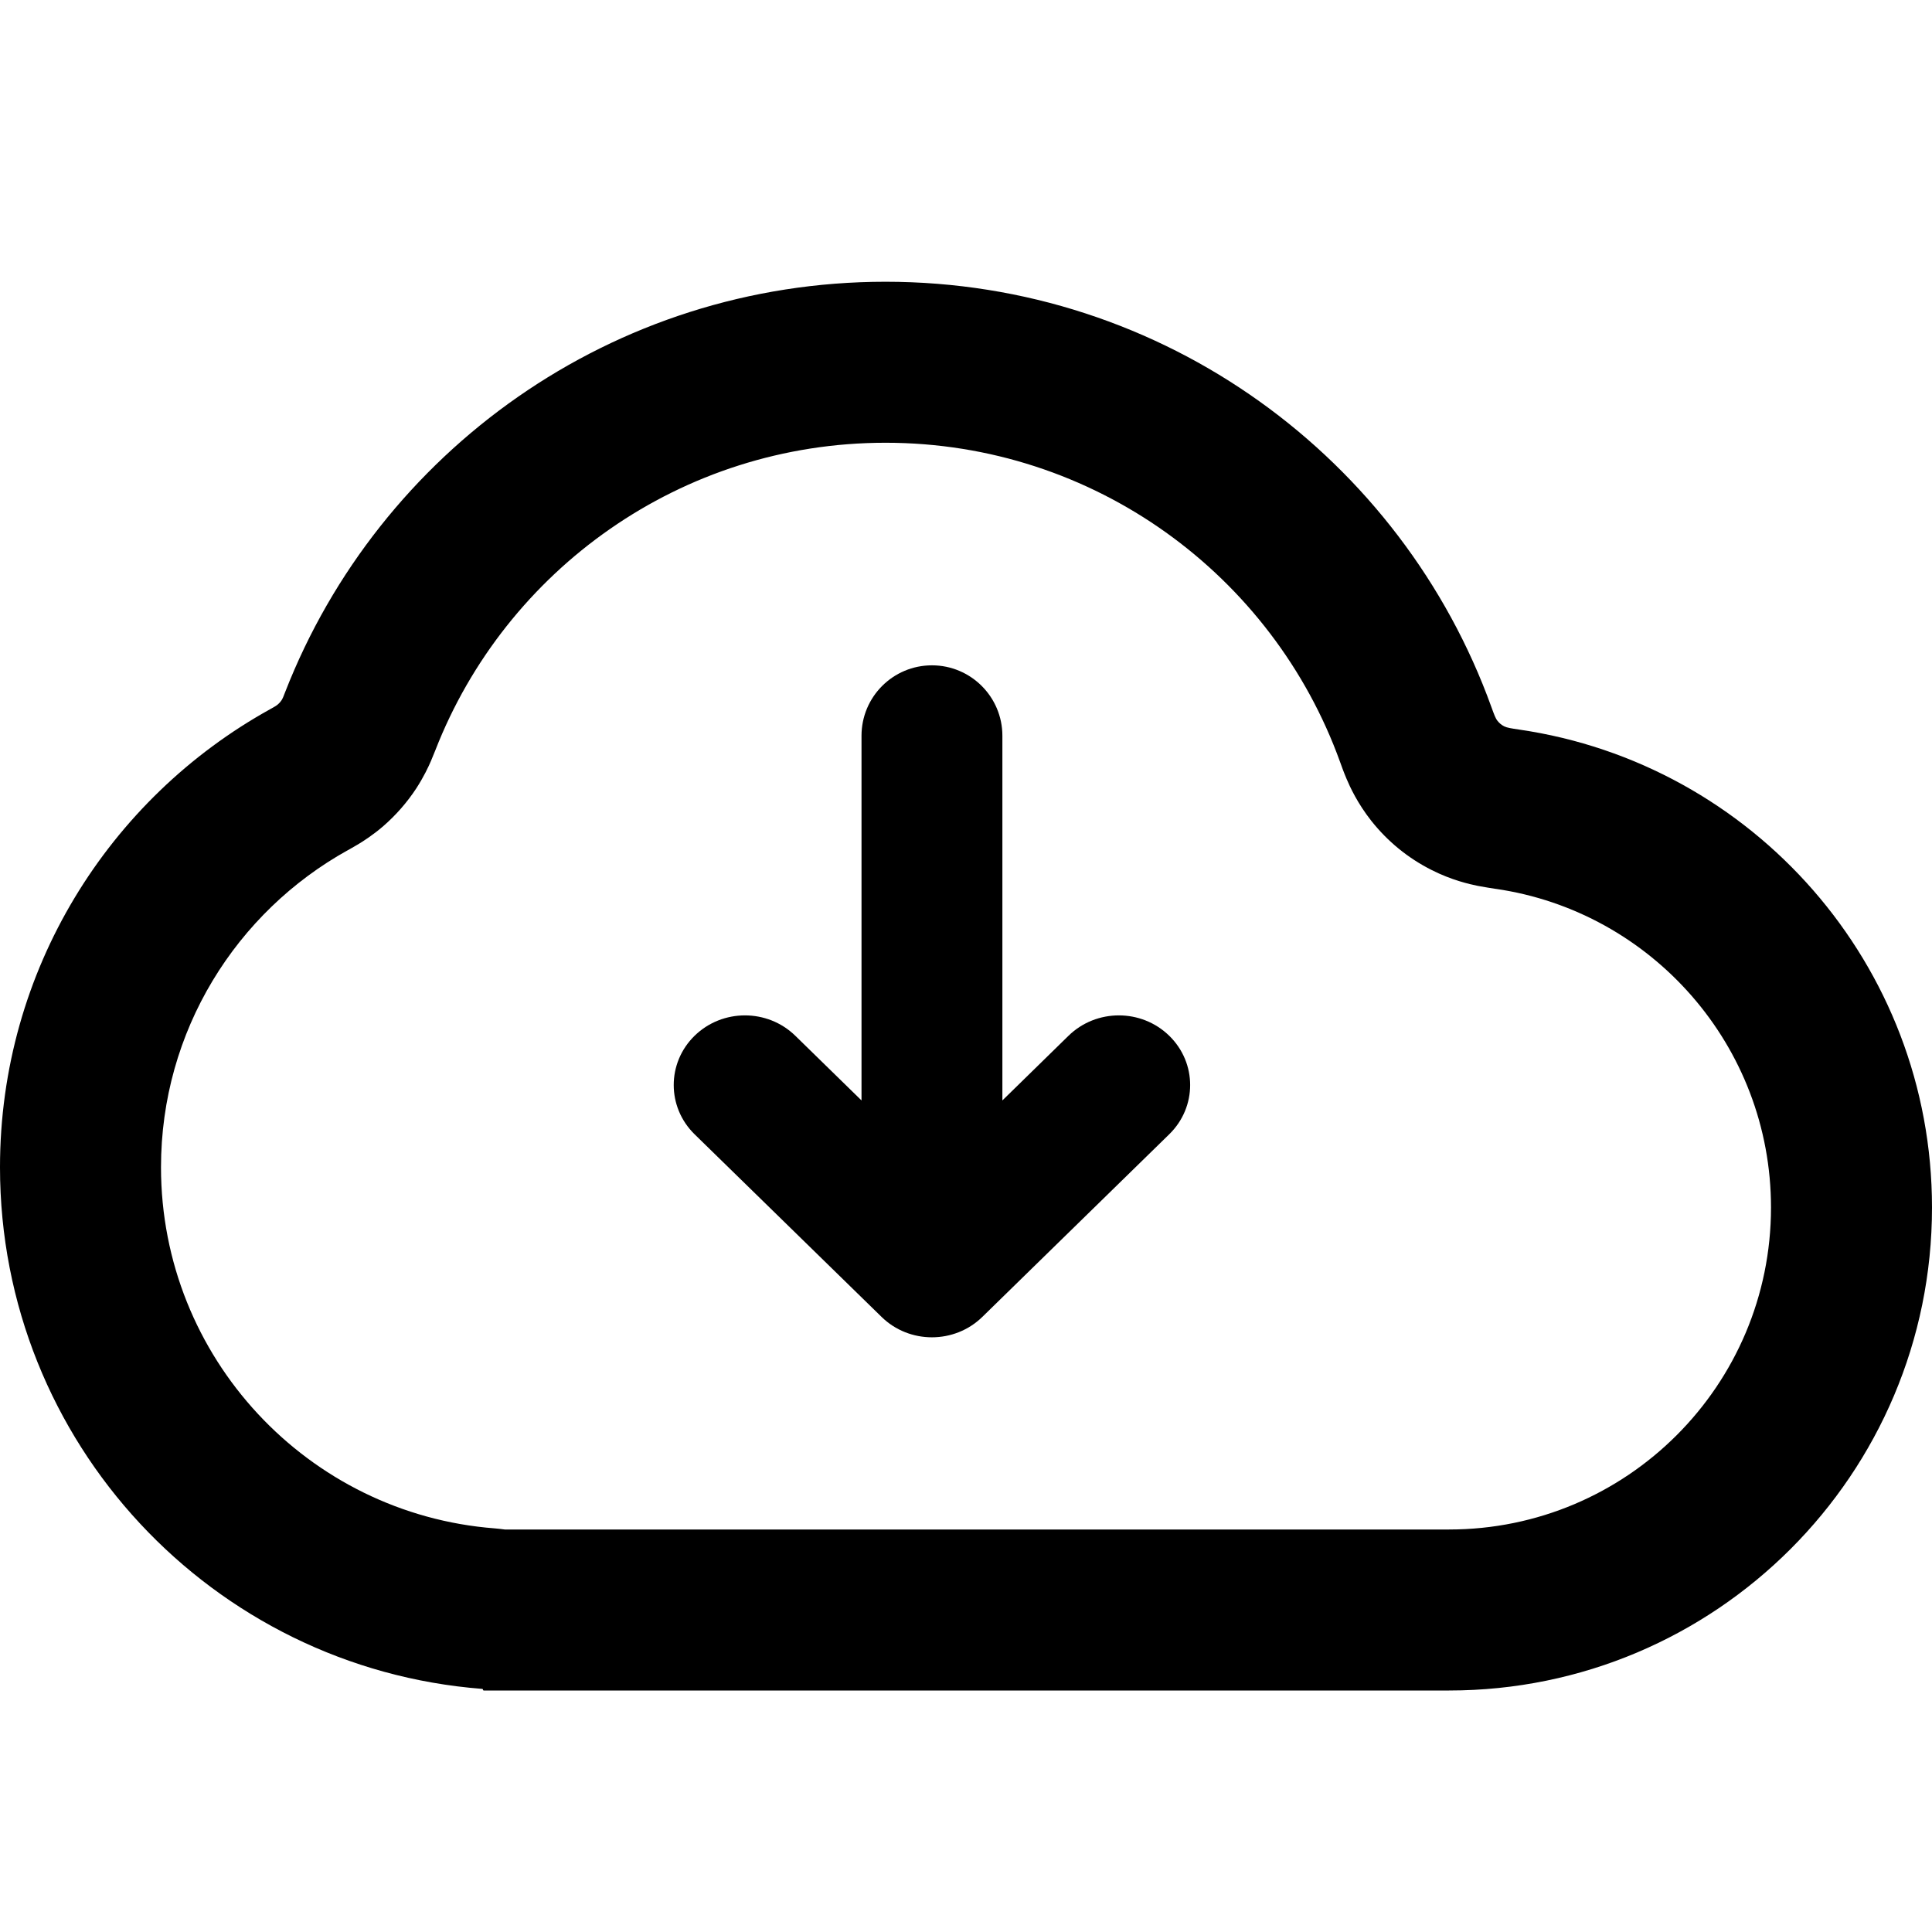 <svg width="24" height="24" viewBox="0 0 24 24" fill="none" xmlns="http://www.w3.org/2000/svg">
<path d="M12.203 16.359C11.857 16.697 11.296 16.697 10.951 16.359L8.628 14.09C8.283 13.752 8.283 13.205 8.628 12.867C8.974 12.529 9.534 12.529 9.88 12.867L10.702 13.67V9.14C10.702 8.657 11.093 8.265 11.577 8.265C12.06 8.265 12.452 8.657 12.452 9.14V13.67L13.273 12.867C13.619 12.529 14.179 12.529 14.525 12.867C14.871 13.205 14.871 13.752 14.525 14.09L12.203 16.359Z" fill="black"/>
<path fill-rule="evenodd" clip-rule="evenodd" d="M18 21H6.01C6.004 21 6 20.996 6 20.99C6 20.985 5.996 20.981 5.991 20.98C2.639 20.721 1.49428e-07 17.919 0 14.5C-1.07031e-07 12.051 1.354 9.919 3.354 8.811C3.406 8.782 3.433 8.767 3.452 8.75C3.471 8.734 3.484 8.719 3.498 8.698C3.512 8.676 3.523 8.649 3.544 8.593C4.708 5.612 7.607 3.5 11 3.5C14.465 3.5 17.415 5.702 18.527 8.784C18.561 8.877 18.577 8.923 18.603 8.955C18.627 8.985 18.651 9.005 18.686 9.023C18.722 9.041 18.772 9.048 18.871 9.063C21.772 9.485 24 11.982 24 15C24 18.314 21.314 21 18 21ZM18 19H6.271C6.229 18.994 6.188 18.99 6.145 18.986C3.827 18.807 2 16.866 2 14.5C2 12.807 2.934 11.33 4.323 10.56L4.328 10.558C4.347 10.547 4.399 10.518 4.449 10.488C4.512 10.45 4.631 10.375 4.762 10.262C4.92 10.124 5.056 9.969 5.171 9.794C5.265 9.649 5.324 9.522 5.353 9.454C5.376 9.4 5.398 9.345 5.406 9.325L5.408 9.32C6.281 7.081 8.459 5.5 11 5.5C13.595 5.5 15.811 7.149 16.646 9.463L16.649 9.471C16.661 9.505 16.692 9.592 16.727 9.674C16.769 9.774 16.863 9.979 17.035 10.197C17.239 10.454 17.49 10.659 17.783 10.807C18.033 10.934 18.256 10.984 18.36 11.005C18.447 11.022 18.538 11.035 18.574 11.041L18.583 11.042C20.515 11.323 22 12.99 22 15C22 17.209 20.209 19 18 19Z" fill="black"/>
</svg>

